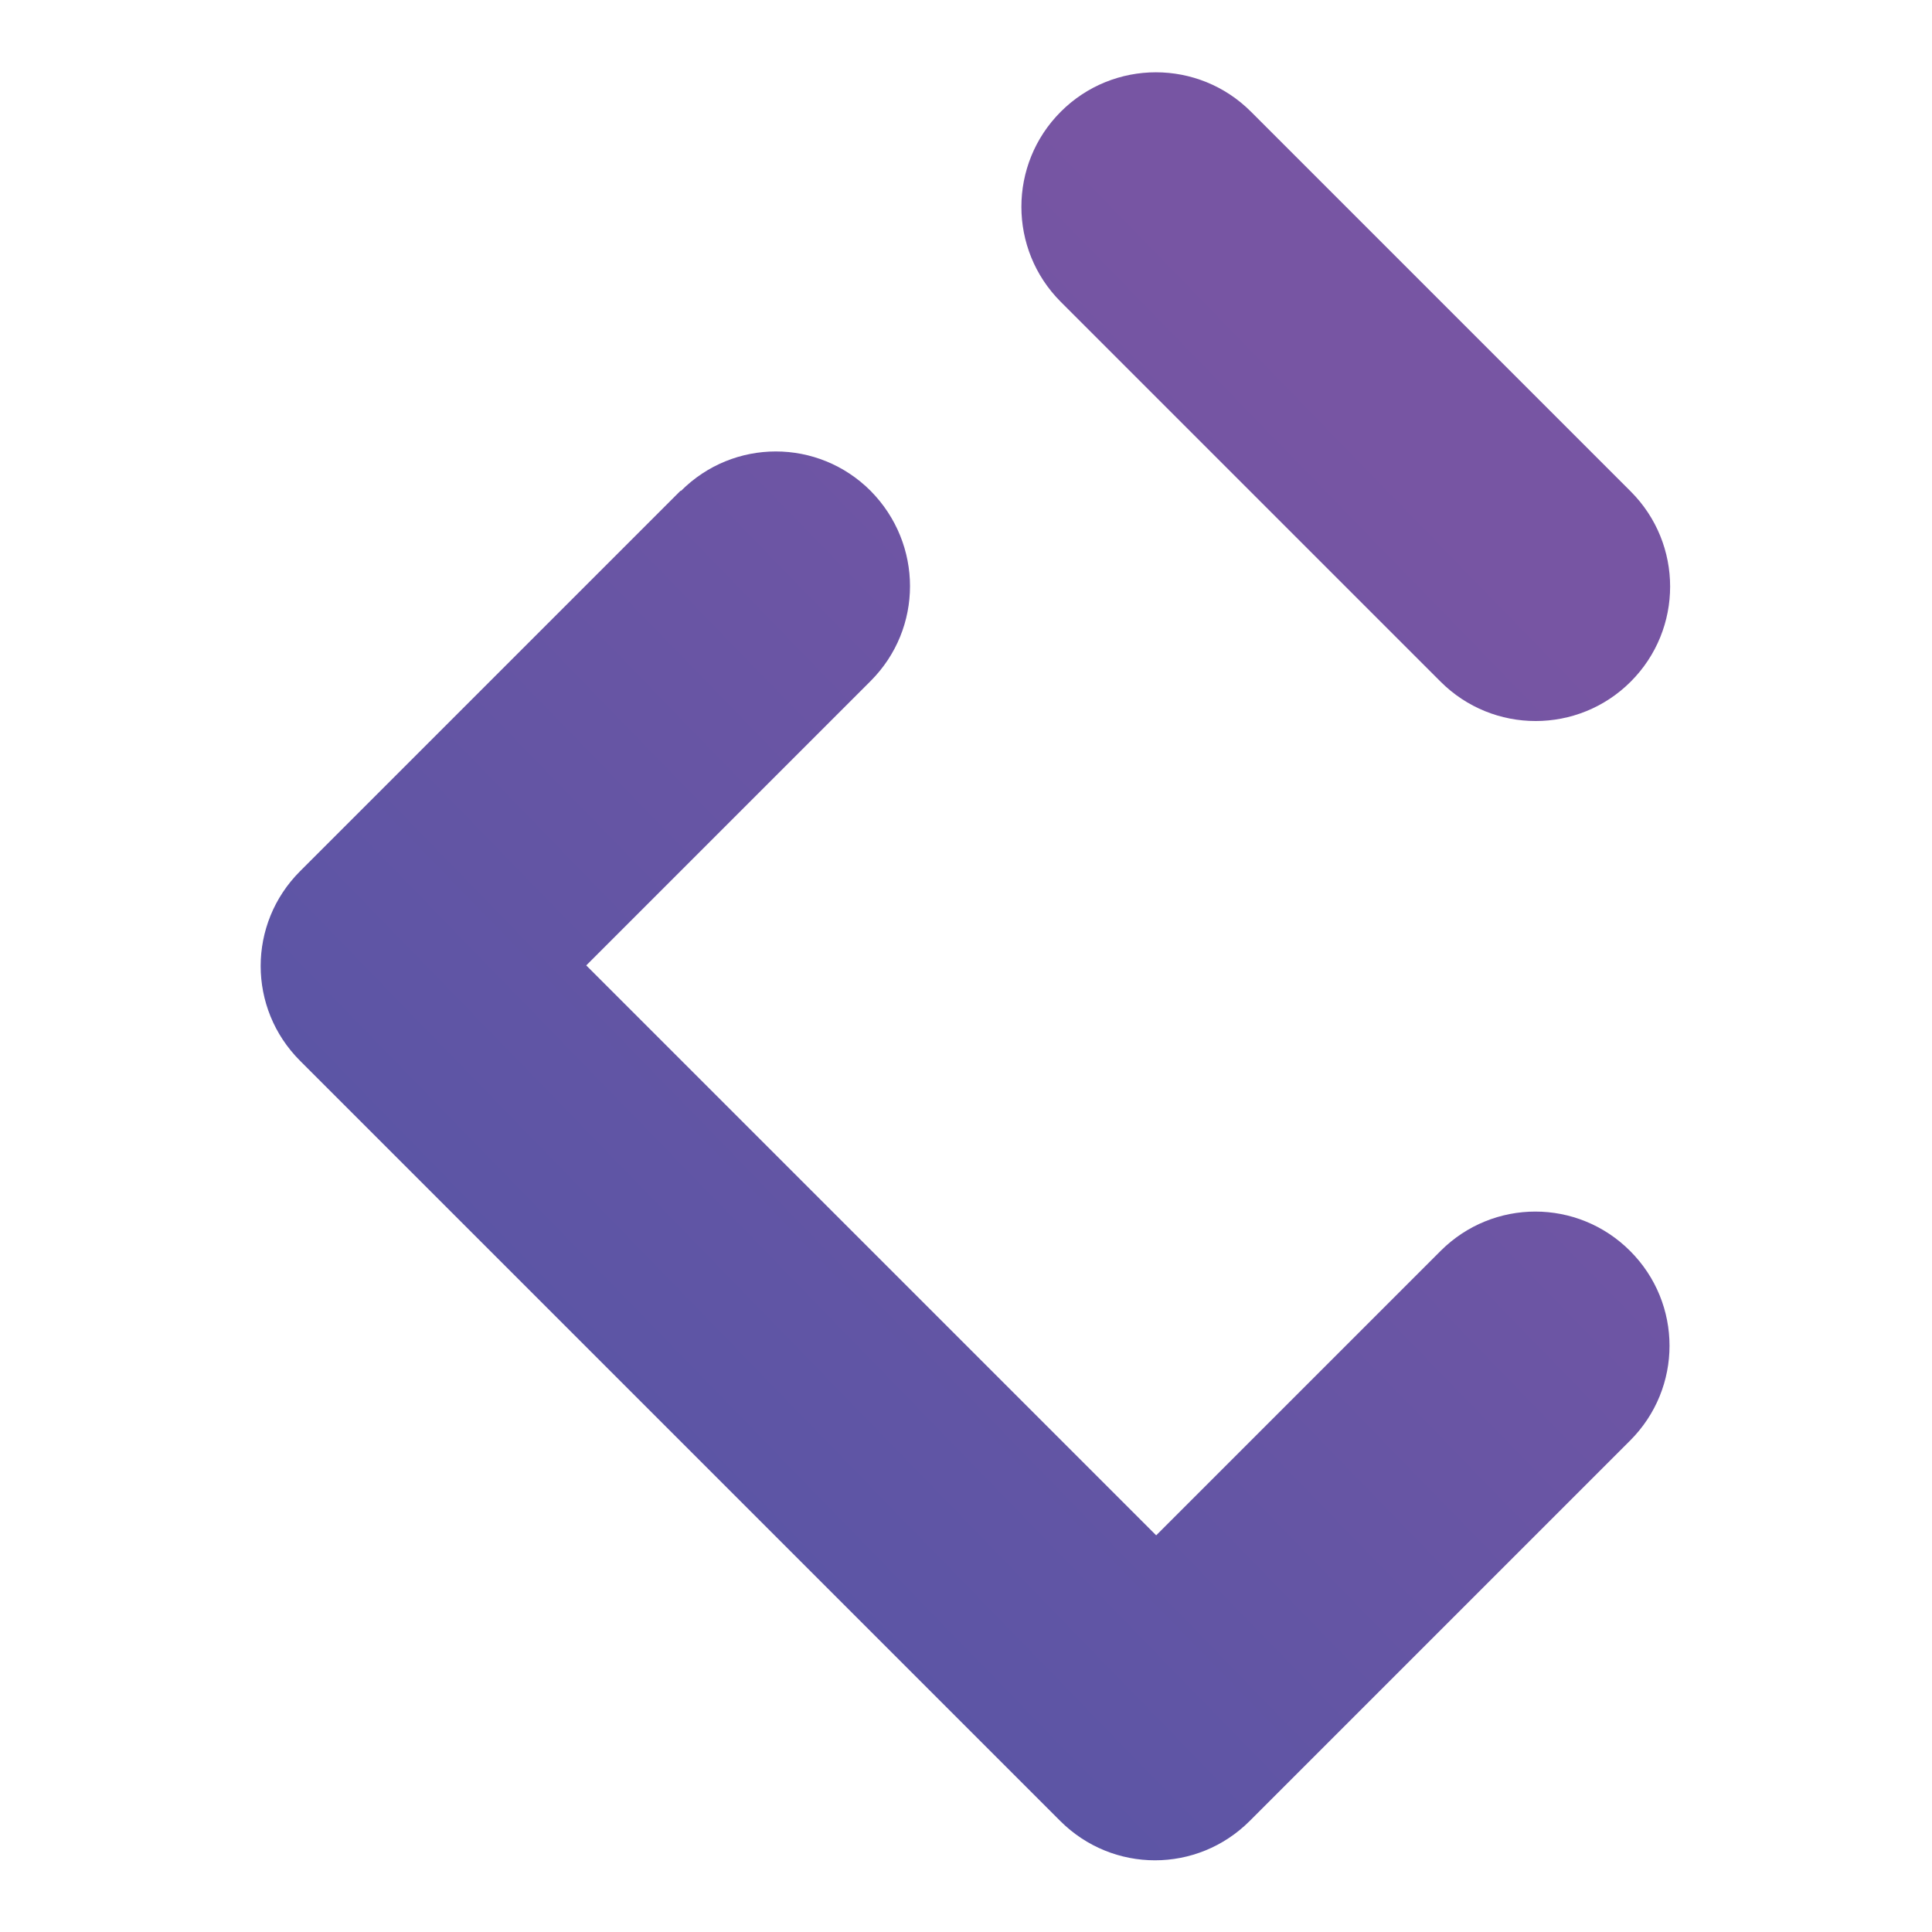 <?xml version="1.0" ?>
<svg xmlns="http://www.w3.org/2000/svg" data-name="Layer 1" viewBox="0 0 32 32">
	<defs>
		<style>
      .cls-1 {
        fill: url(#linear-gradient);
        fill-rule: evenodd;
        stroke-width: 0px;
      }
    </style>
		<linearGradient id="linear-gradient" x1="-82.45" y1="59.6" x2="-82.63" y2="59.39" gradientTransform="translate(5744.07 5257.54) scale(69.38 -88.08)" gradientUnits="userSpaceOnUse">
			<stop offset="0" stop-color="#7755a3"/>
			<stop offset="1" stop-color="#5a55a5"/>
		</linearGradient>
	</defs>
	<g id="Group-5">
		<path id="Combined-Shape" class="cls-1" d="M11.28,8.13c.87-.87,2.27-.87,3.14,0h0c.87.88.87,2.28,0,3.15h0l-4.71,4.71,9.44,9.44,4.71-4.71c.87-.87,2.27-.87,3.14,0,.87.87.87,2.27,0,3.14h0l-6.3,6.3c-.87.87-2.27.87-3.14,0h0l-9.44-9.44h0s-3.15-3.15-3.15-3.15c-.87-.87-.87-2.27,0-3.14h0l6.3-6.3ZM20.72,1.85l6.29,6.29c.87.87.87,2.28,0,3.15-.87.87-2.28.87-3.15,0l-6.29-6.29c-.87-.87-.87-2.28,0-3.15.87-.87,2.28-.87,3.15,0Z"/>
	</g>
</svg>